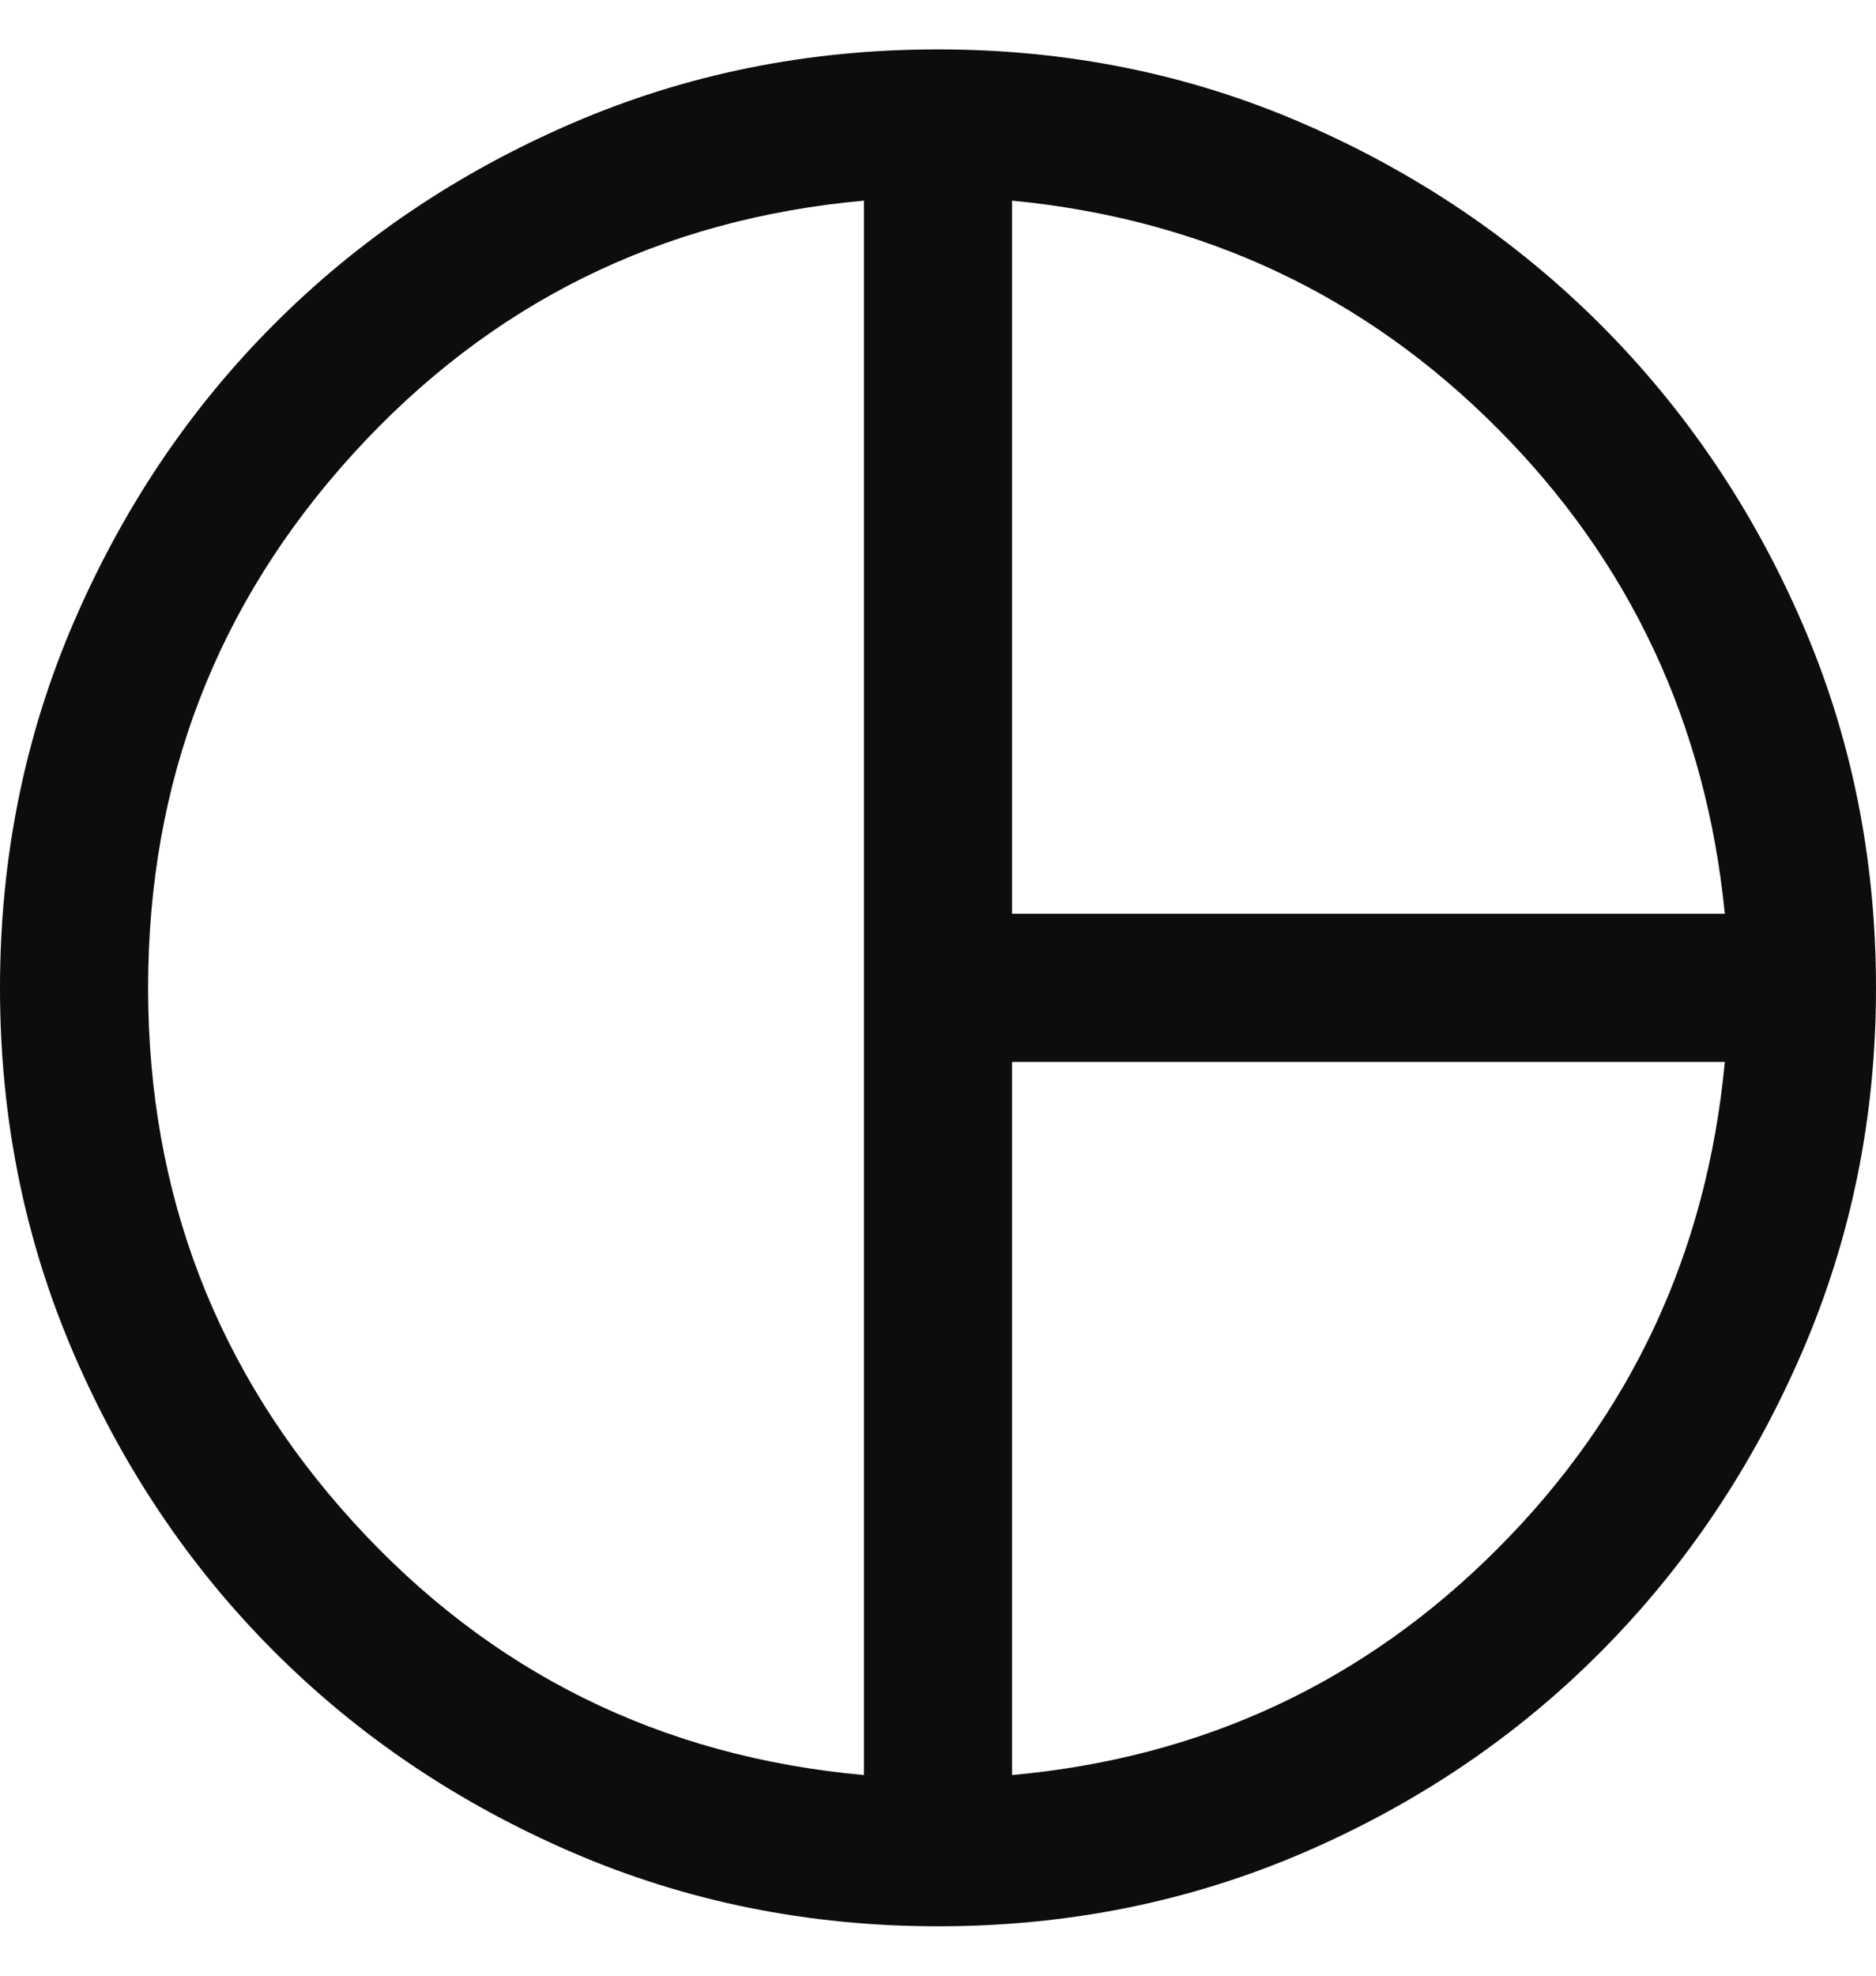 <svg width="19" height="20" viewBox="0 0 19 20" fill="none" xmlns="http://www.w3.org/2000/svg">
<path d="M10.25 9.25H17.469C17.277 7.321 16.508 5.681 15.162 4.333C13.817 2.984 12.18 2.217 10.25 2.031V9.25ZM8.75 17.969V2.031C6.689 2.217 4.965 3.07 3.579 4.591C2.193 6.112 1.5 7.915 1.5 10C1.5 12.085 2.193 13.888 3.579 15.409C4.965 16.93 6.689 17.783 8.75 17.969ZM10.25 17.969C12.18 17.794 13.82 17.029 15.17 15.675C16.521 14.321 17.287 12.68 17.469 10.75H10.25V17.969ZM9.502 19.5C8.188 19.5 6.953 19.251 5.796 18.752C4.64 18.253 3.635 17.577 2.78 16.722C1.924 15.867 1.247 14.862 0.748 13.706C0.249 12.55 0 11.316 0 10.002C0 8.688 0.249 7.453 0.748 6.296C1.247 5.14 1.923 4.135 2.778 3.28C3.633 2.424 4.638 1.747 5.794 1.248C6.95 0.749 8.184 0.5 9.498 0.5C10.812 0.5 12.045 0.75 13.195 1.249C14.346 1.748 15.351 2.428 16.212 3.288C17.072 4.149 17.752 5.154 18.251 6.304C18.75 7.454 19 8.687 19 10.003C19 11.303 18.751 12.531 18.252 13.686C17.753 14.841 17.077 15.85 16.222 16.712C15.367 17.574 14.362 18.254 13.206 18.753C12.05 19.251 10.816 19.5 9.502 19.5Z" fill="#0D0D0D"/>
</svg>
